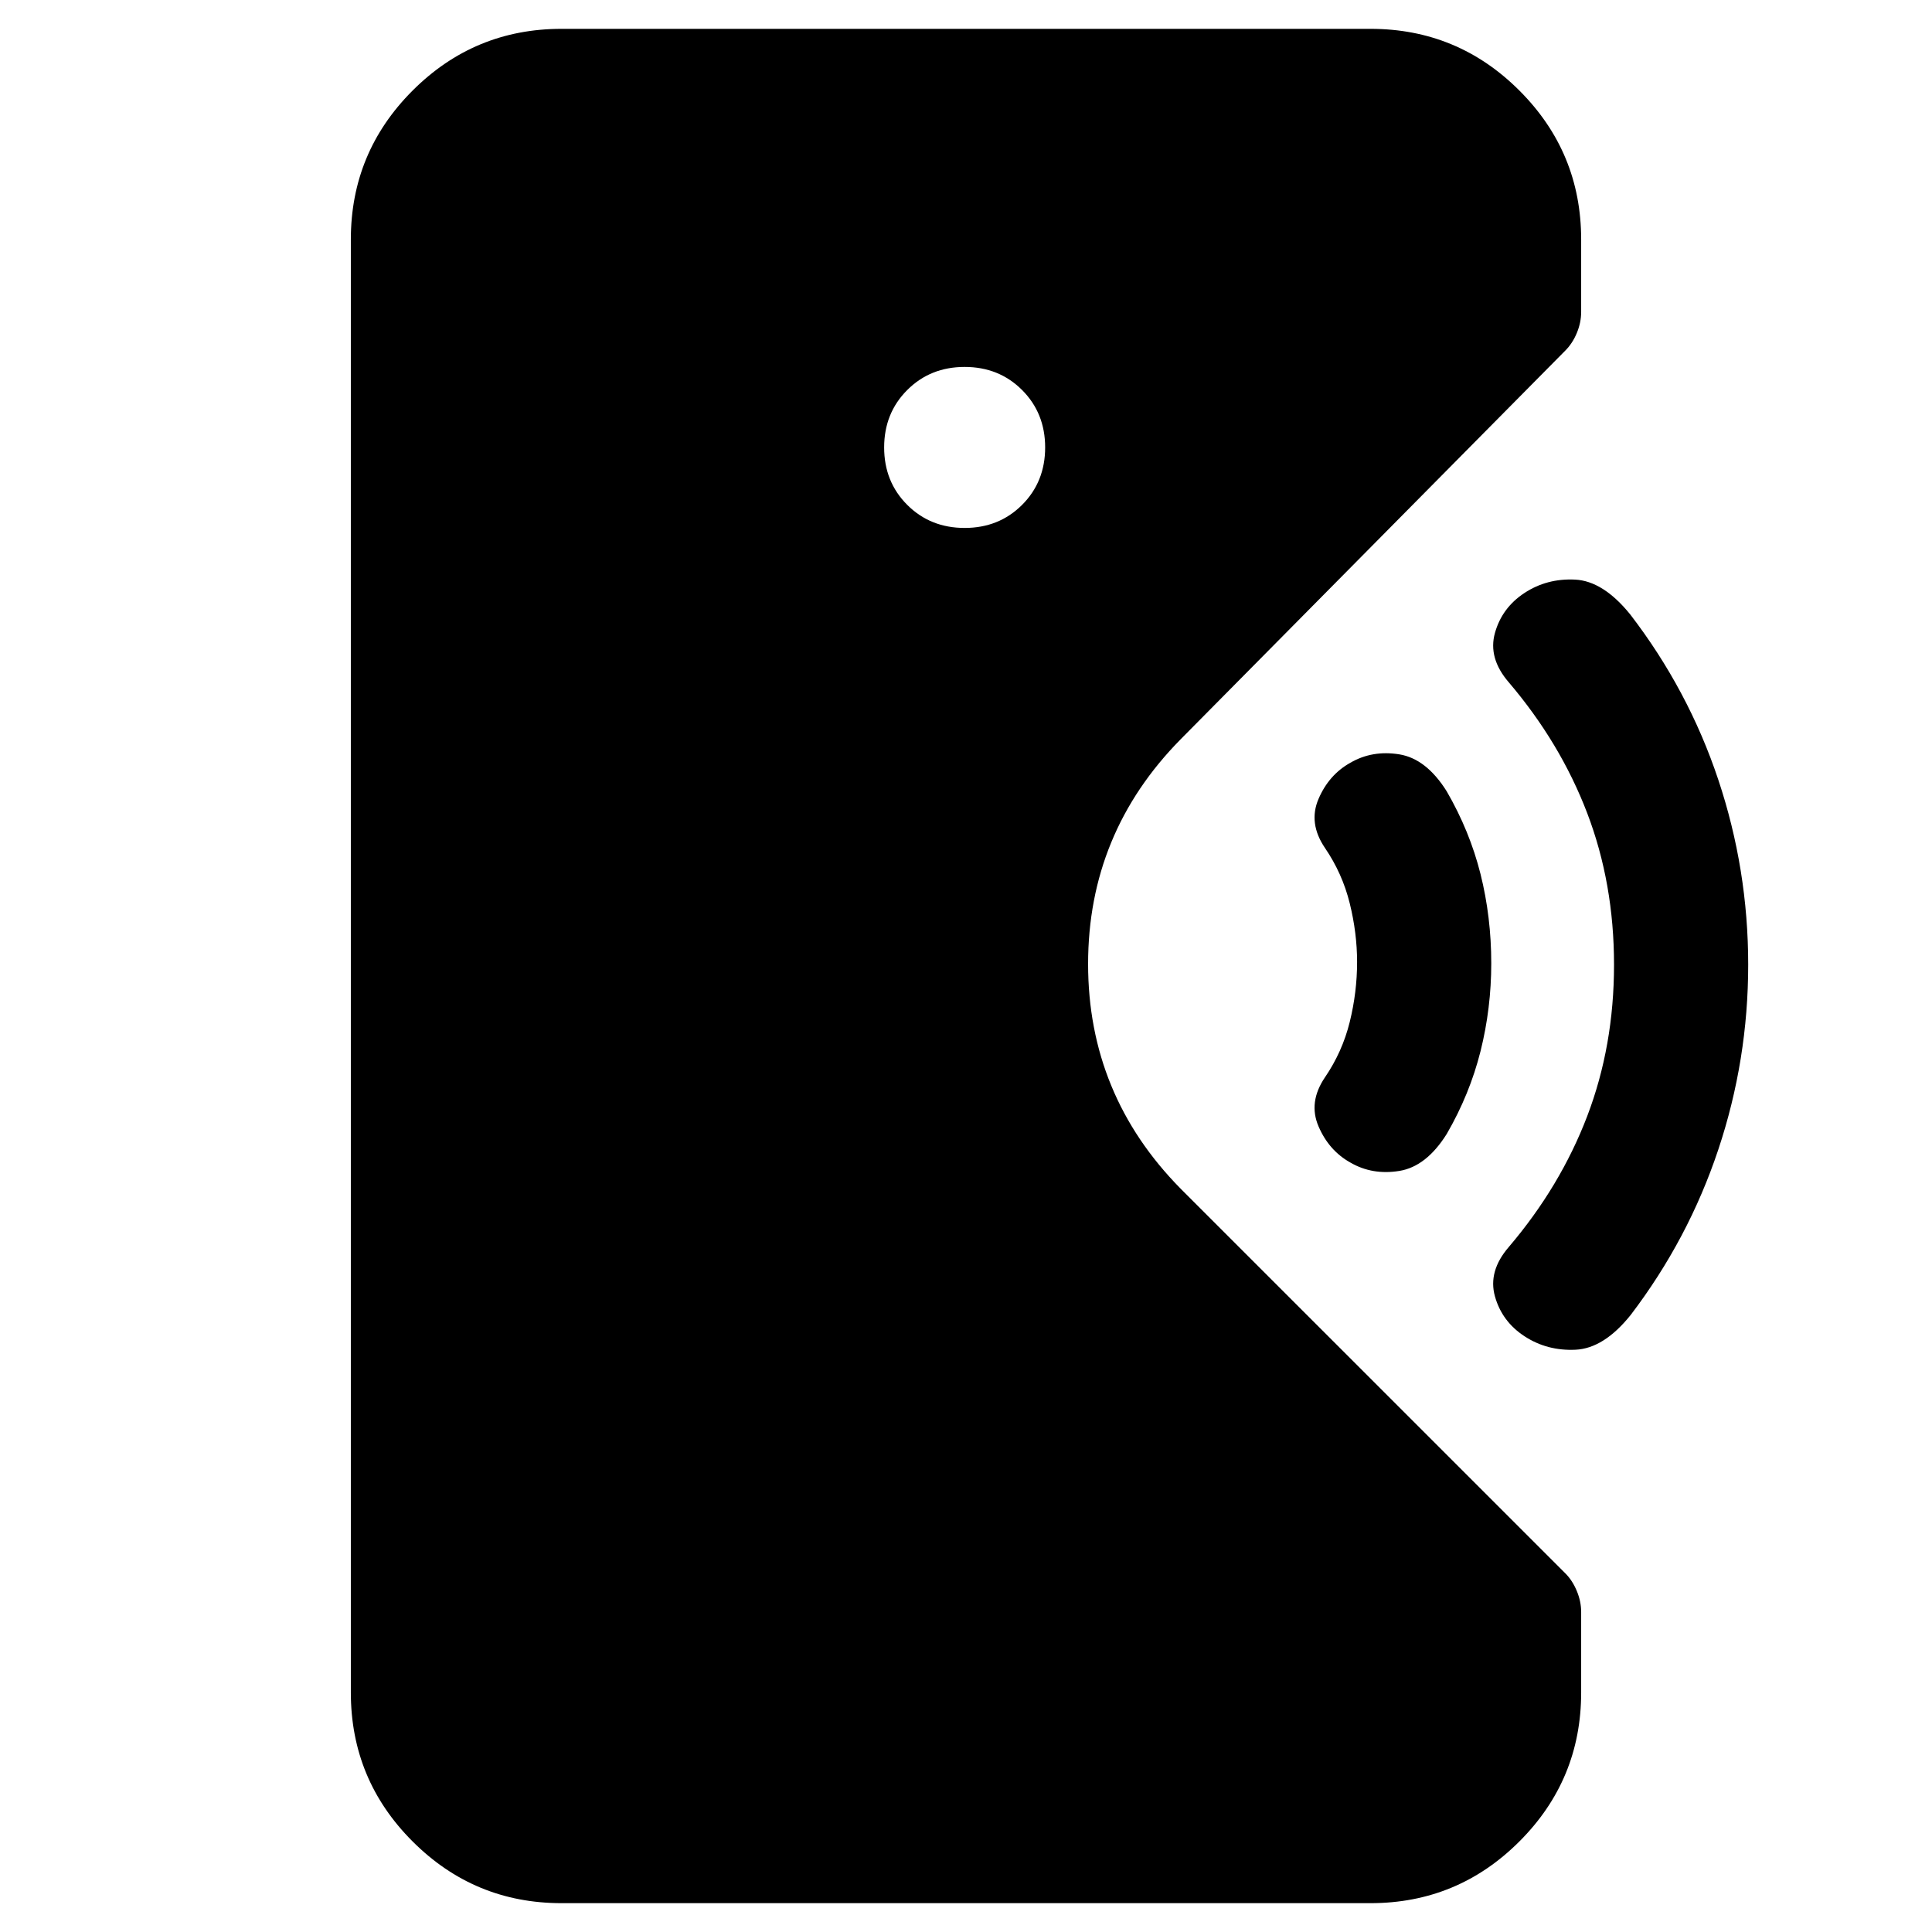 <svg xmlns="http://www.w3.org/2000/svg" height="40" viewBox="0 -960 960 960" width="40"><path d="M279-14.33q-43.31 0-73.99-30.68-30.68-30.68-30.68-73.99v-722q0-43.31 30.68-73.99 30.68-30.68 73.99-30.68h402q43.31 0 73.99 30.68 30.68 30.68 30.68 73.99v36q0 5.29-2.17 10.49-2.17 5.21-5.83 8.84l-191 193q-46 46.67-46 111.67t46 111.67l191.26 191.24q3.4 3.42 5.57 8.62 2.17 5.19 2.17 10.47v40q0 43.31-30.68 73.99Q724.31-14.33 681-14.33H279Zm392-368q-10.67-5.95-15.83-17.98-5.17-12.02 3.19-24.36 8.64-12.66 12.31-27.5 3.66-14.83 3.66-29.83 0-14.33-3.66-29.17-3.67-14.83-12.31-27.5-8.36-12.33-3.19-24.36Q660.33-575.06 671-581q10.89-6.33 24.3-4.17 13.41 2.17 23.57 18.38 11.46 19.79 16.8 41.12 5.33 21.34 5.33 44.34 0 22.33-5.33 43.66-5.34 21.34-16.8 41.13-10.16 16.21-23.57 18.37-13.41 2.17-24.3-4.16ZM757.55-296q-11.22-7.33-14.72-19.83-3.5-12.5 6.84-24.5 25.66-30.12 39-65.04Q802-440.28 802-480.67q0-40.38-13.33-75.3-13.34-34.91-39-65.03-10.34-12-6.84-24.5t14.63-19.83q11.14-7.34 25.14-6.67 14 .67 27.47 17.33Q839-617 853.83-572.5q14.84 44.5 14.84 91.83 0 47.34-14.84 91.84-14.83 44.5-43.5 82.16Q797-290 782.89-289.33q-14.12.66-25.34-6.67ZM479.33-697.67q17.07 0 28.54-11.46 11.46-11.47 11.46-28.54 0-17.06-11.46-28.53-11.47-11.47-28.54-11.47-17.06 0-28.53 11.47-11.47 11.47-11.47 28.53 0 17.07 11.47 28.54 11.47 11.46 28.53 11.46Z"/></svg>